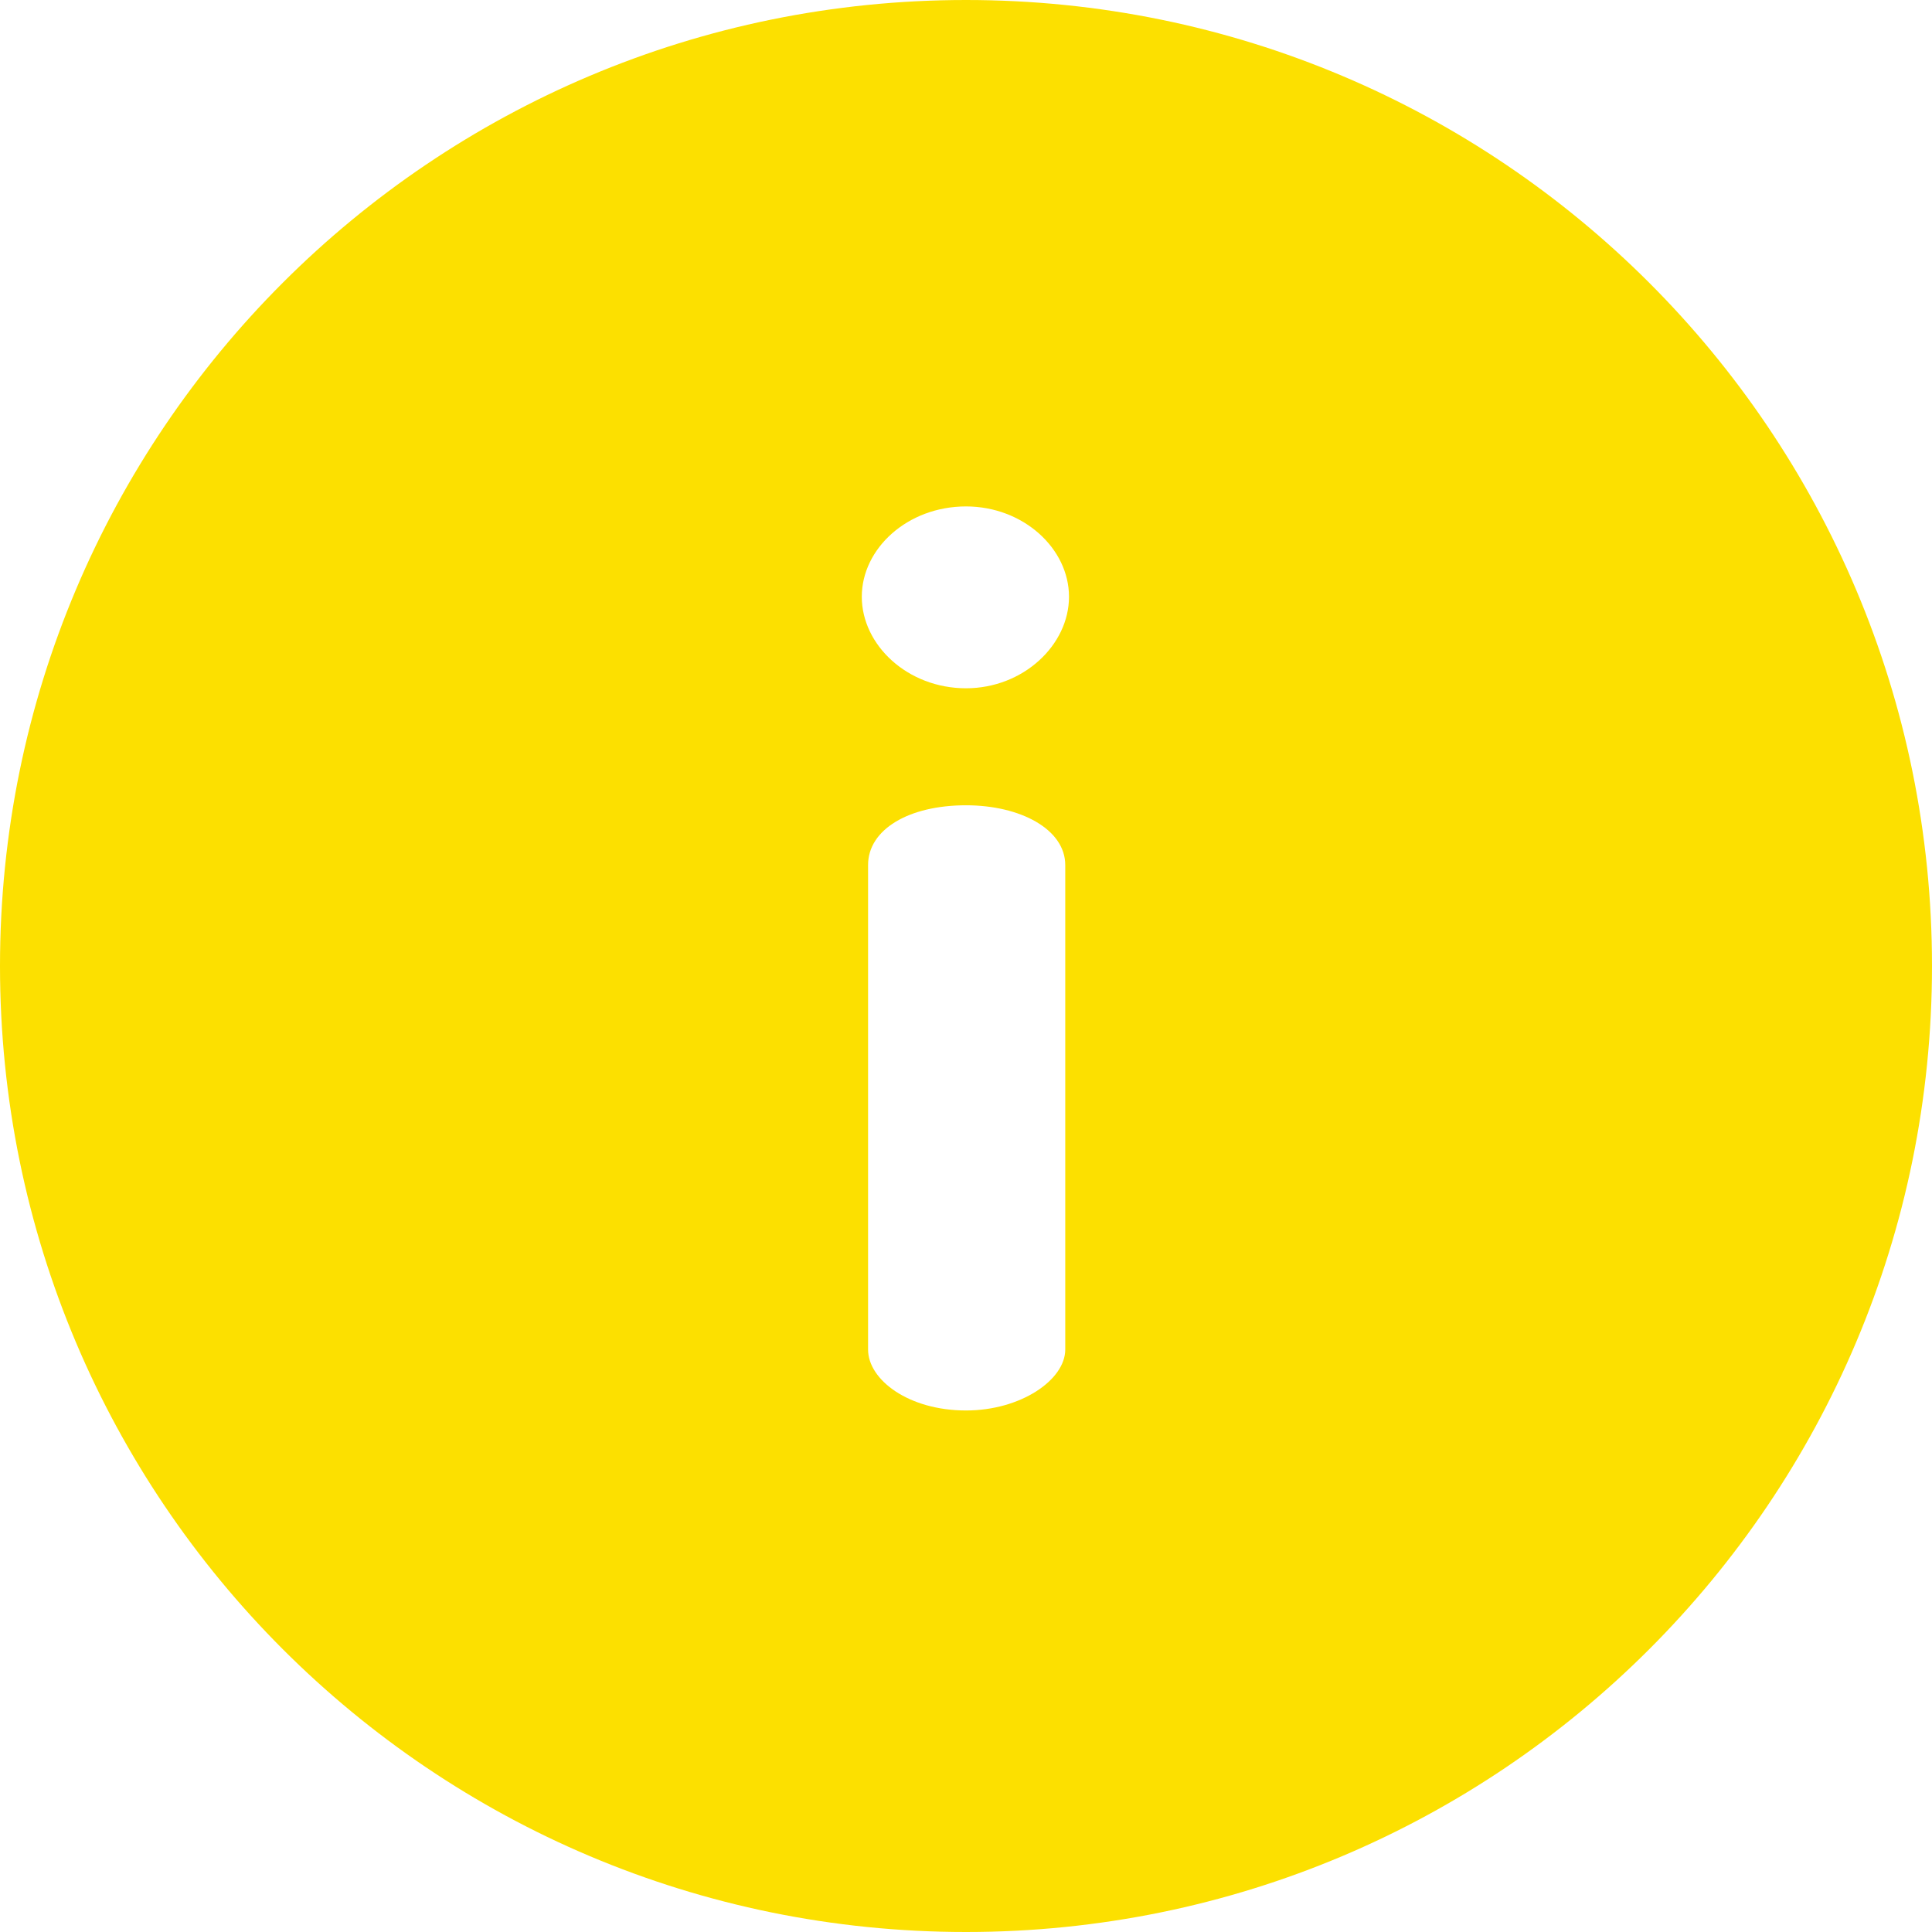 <svg width="16" height="16" viewBox="0 0 16 16" fill="none" xmlns="http://www.w3.org/2000/svg">
<path d="M8 0C3.578 0 0 3.578 0 8C0 12.421 3.578 16 8 16C12.422 16 16 12.422 16 8C16 3.578 12.422 0 8 0ZM8.822 11.176C8.822 11.428 8.453 11.681 8 11.681C7.526 11.681 7.189 11.428 7.189 11.176V7.164C7.189 6.869 7.526 6.669 8 6.669C8.453 6.669 8.822 6.869 8.822 7.164V11.176ZM8 5.7C7.516 5.7 7.137 5.342 7.137 4.942C7.137 4.542 7.516 4.194 8 4.194C8.474 4.194 8.853 4.542 8.853 4.942C8.853 5.342 8.474 5.7 8 5.7Z" fill="#FCE000"/>
</svg>
